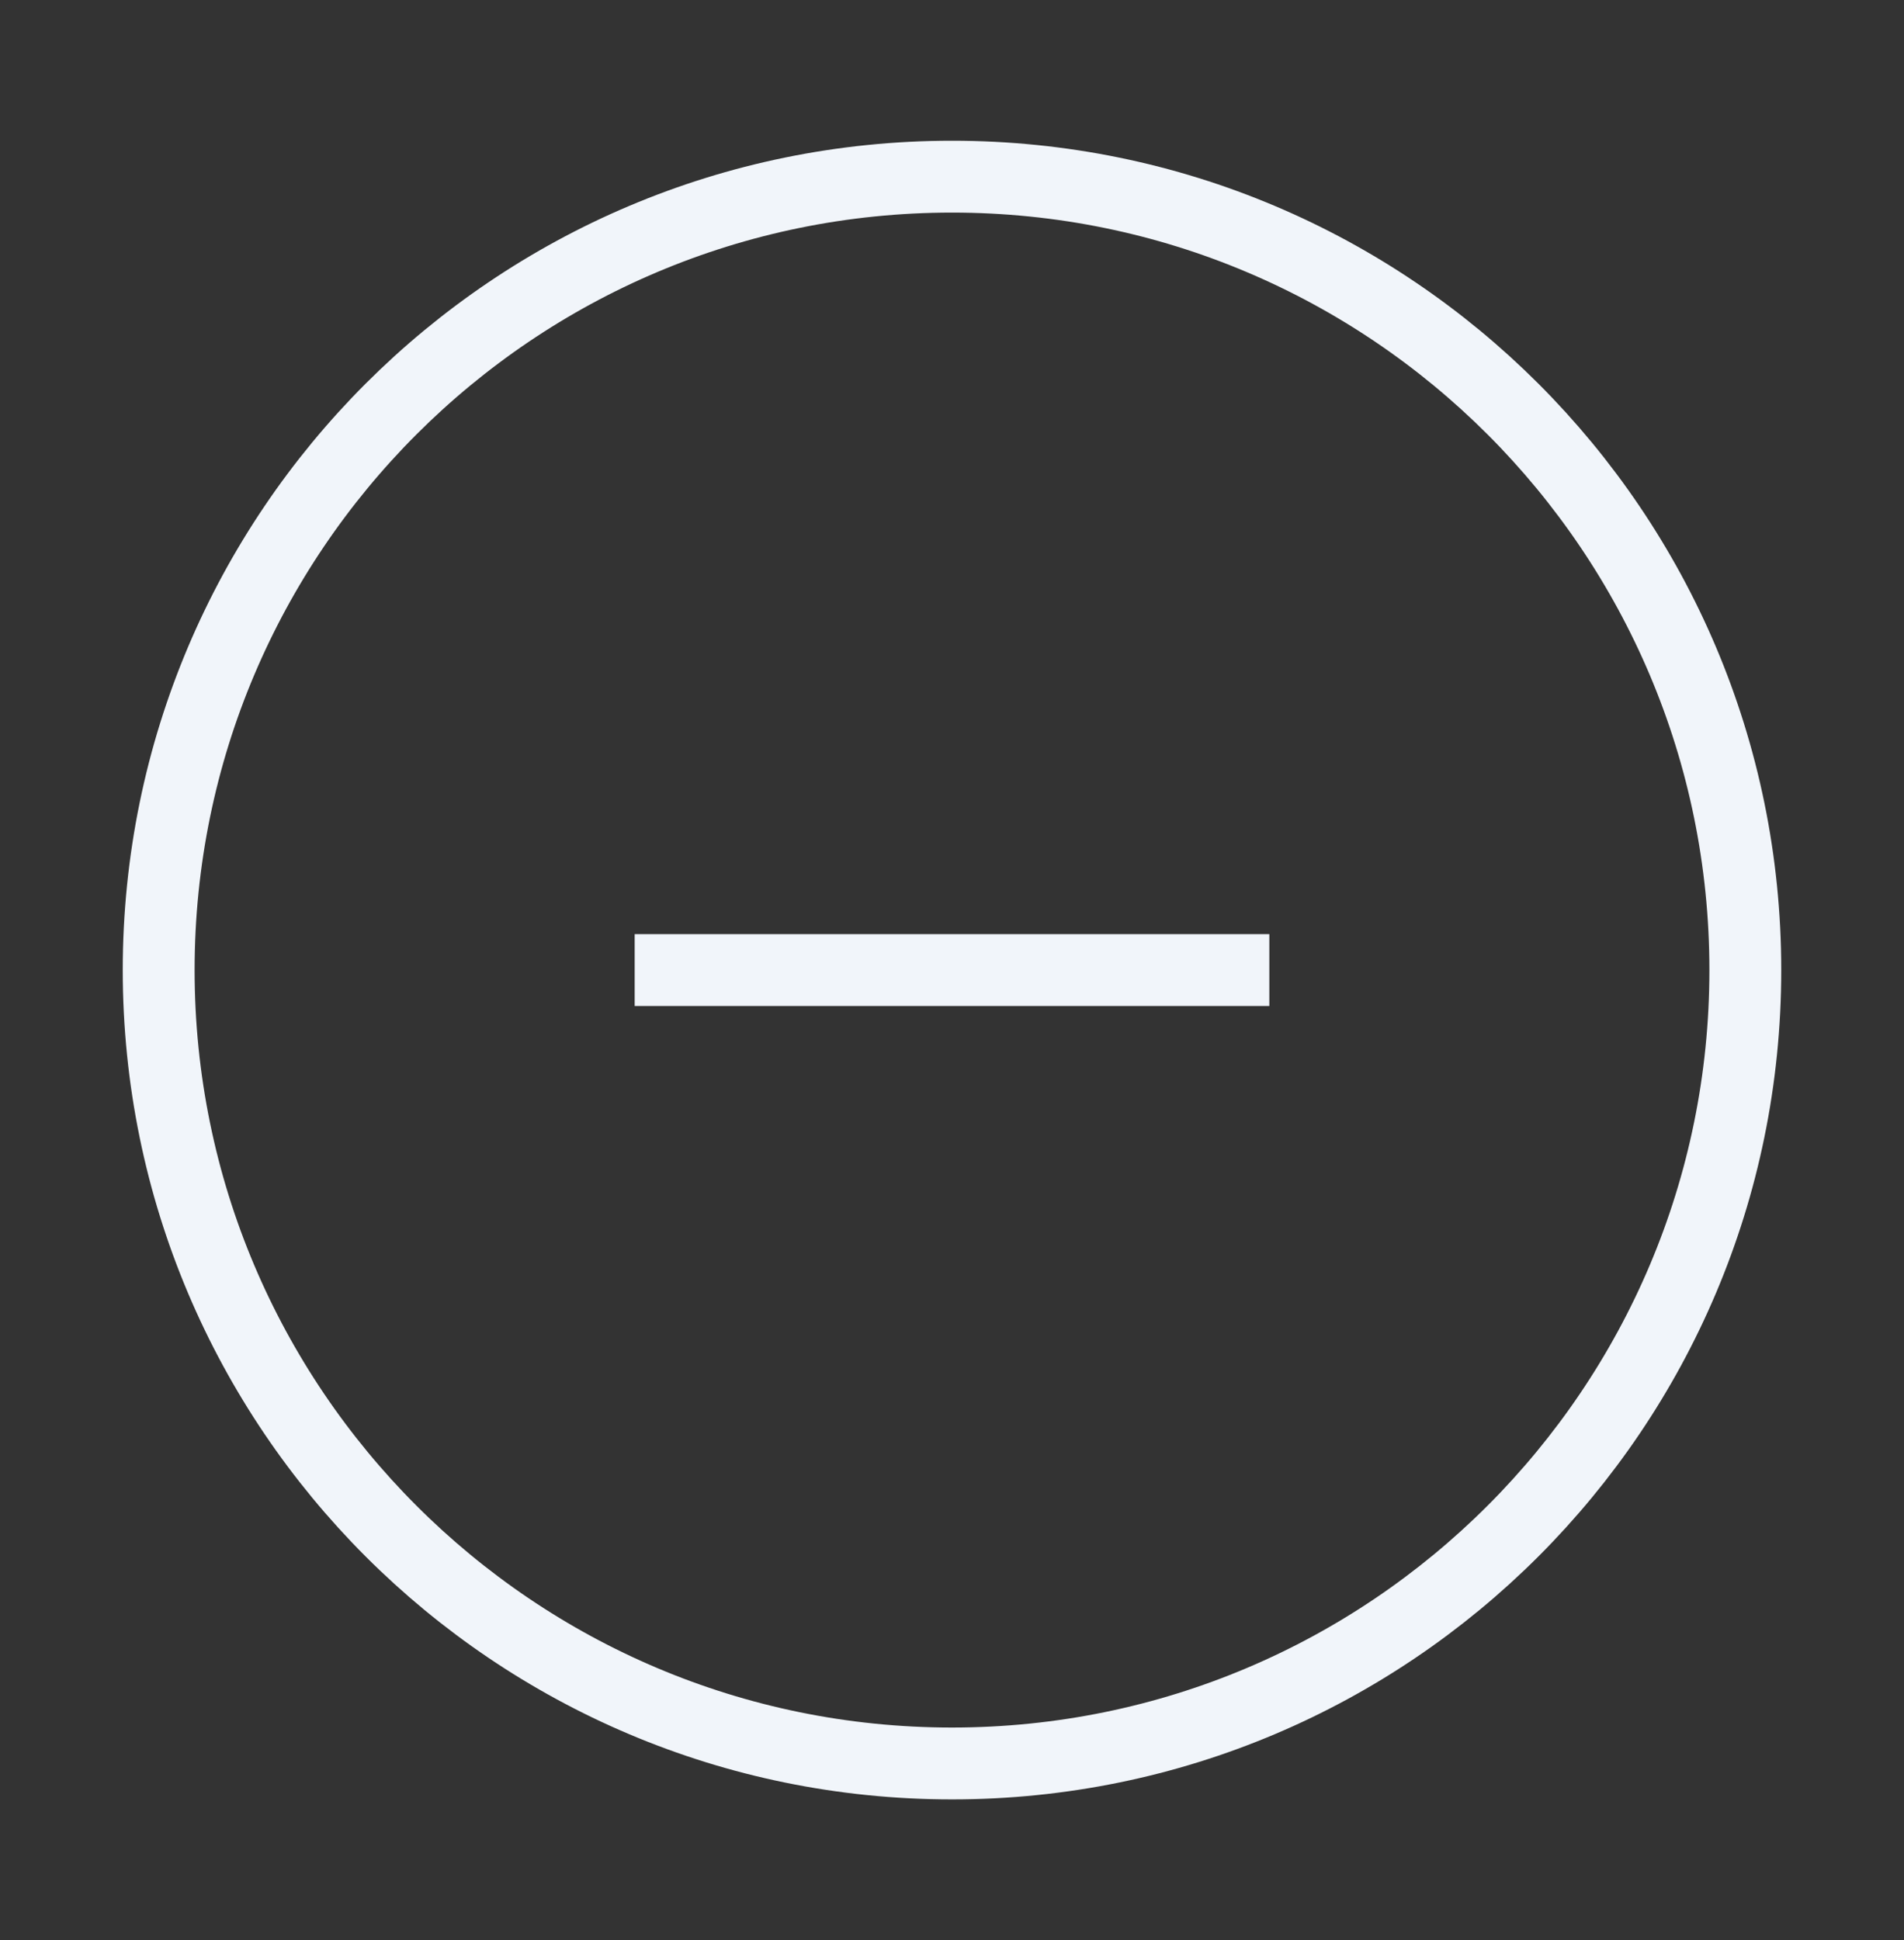 <svg width="53" height="54" viewBox="0 0 53 54" fill="none" xmlns="http://www.w3.org/2000/svg">
<rect x="0" y="0" width="53" height="54" fill="#333333" stroke="none"/>
<path d="M26.5 49.083C38.696 49.083 48.583 39.196 48.583 27C48.583 14.804 38.696 4.917 26.5 4.917C14.304 4.917 4.417 14.804 4.417 27C4.417 39.196 14.304 49.083 26.5 49.083Z" stroke="#F1F5FA" stroke-width="2" strokeLinecap="round" strokeLinejoin="round"/>
<path d="M17.667 27H35.333" stroke="#F1F5FA" stroke-width="2" strokeLinecap="round" strokeLinejoin="round"/>
</svg>
